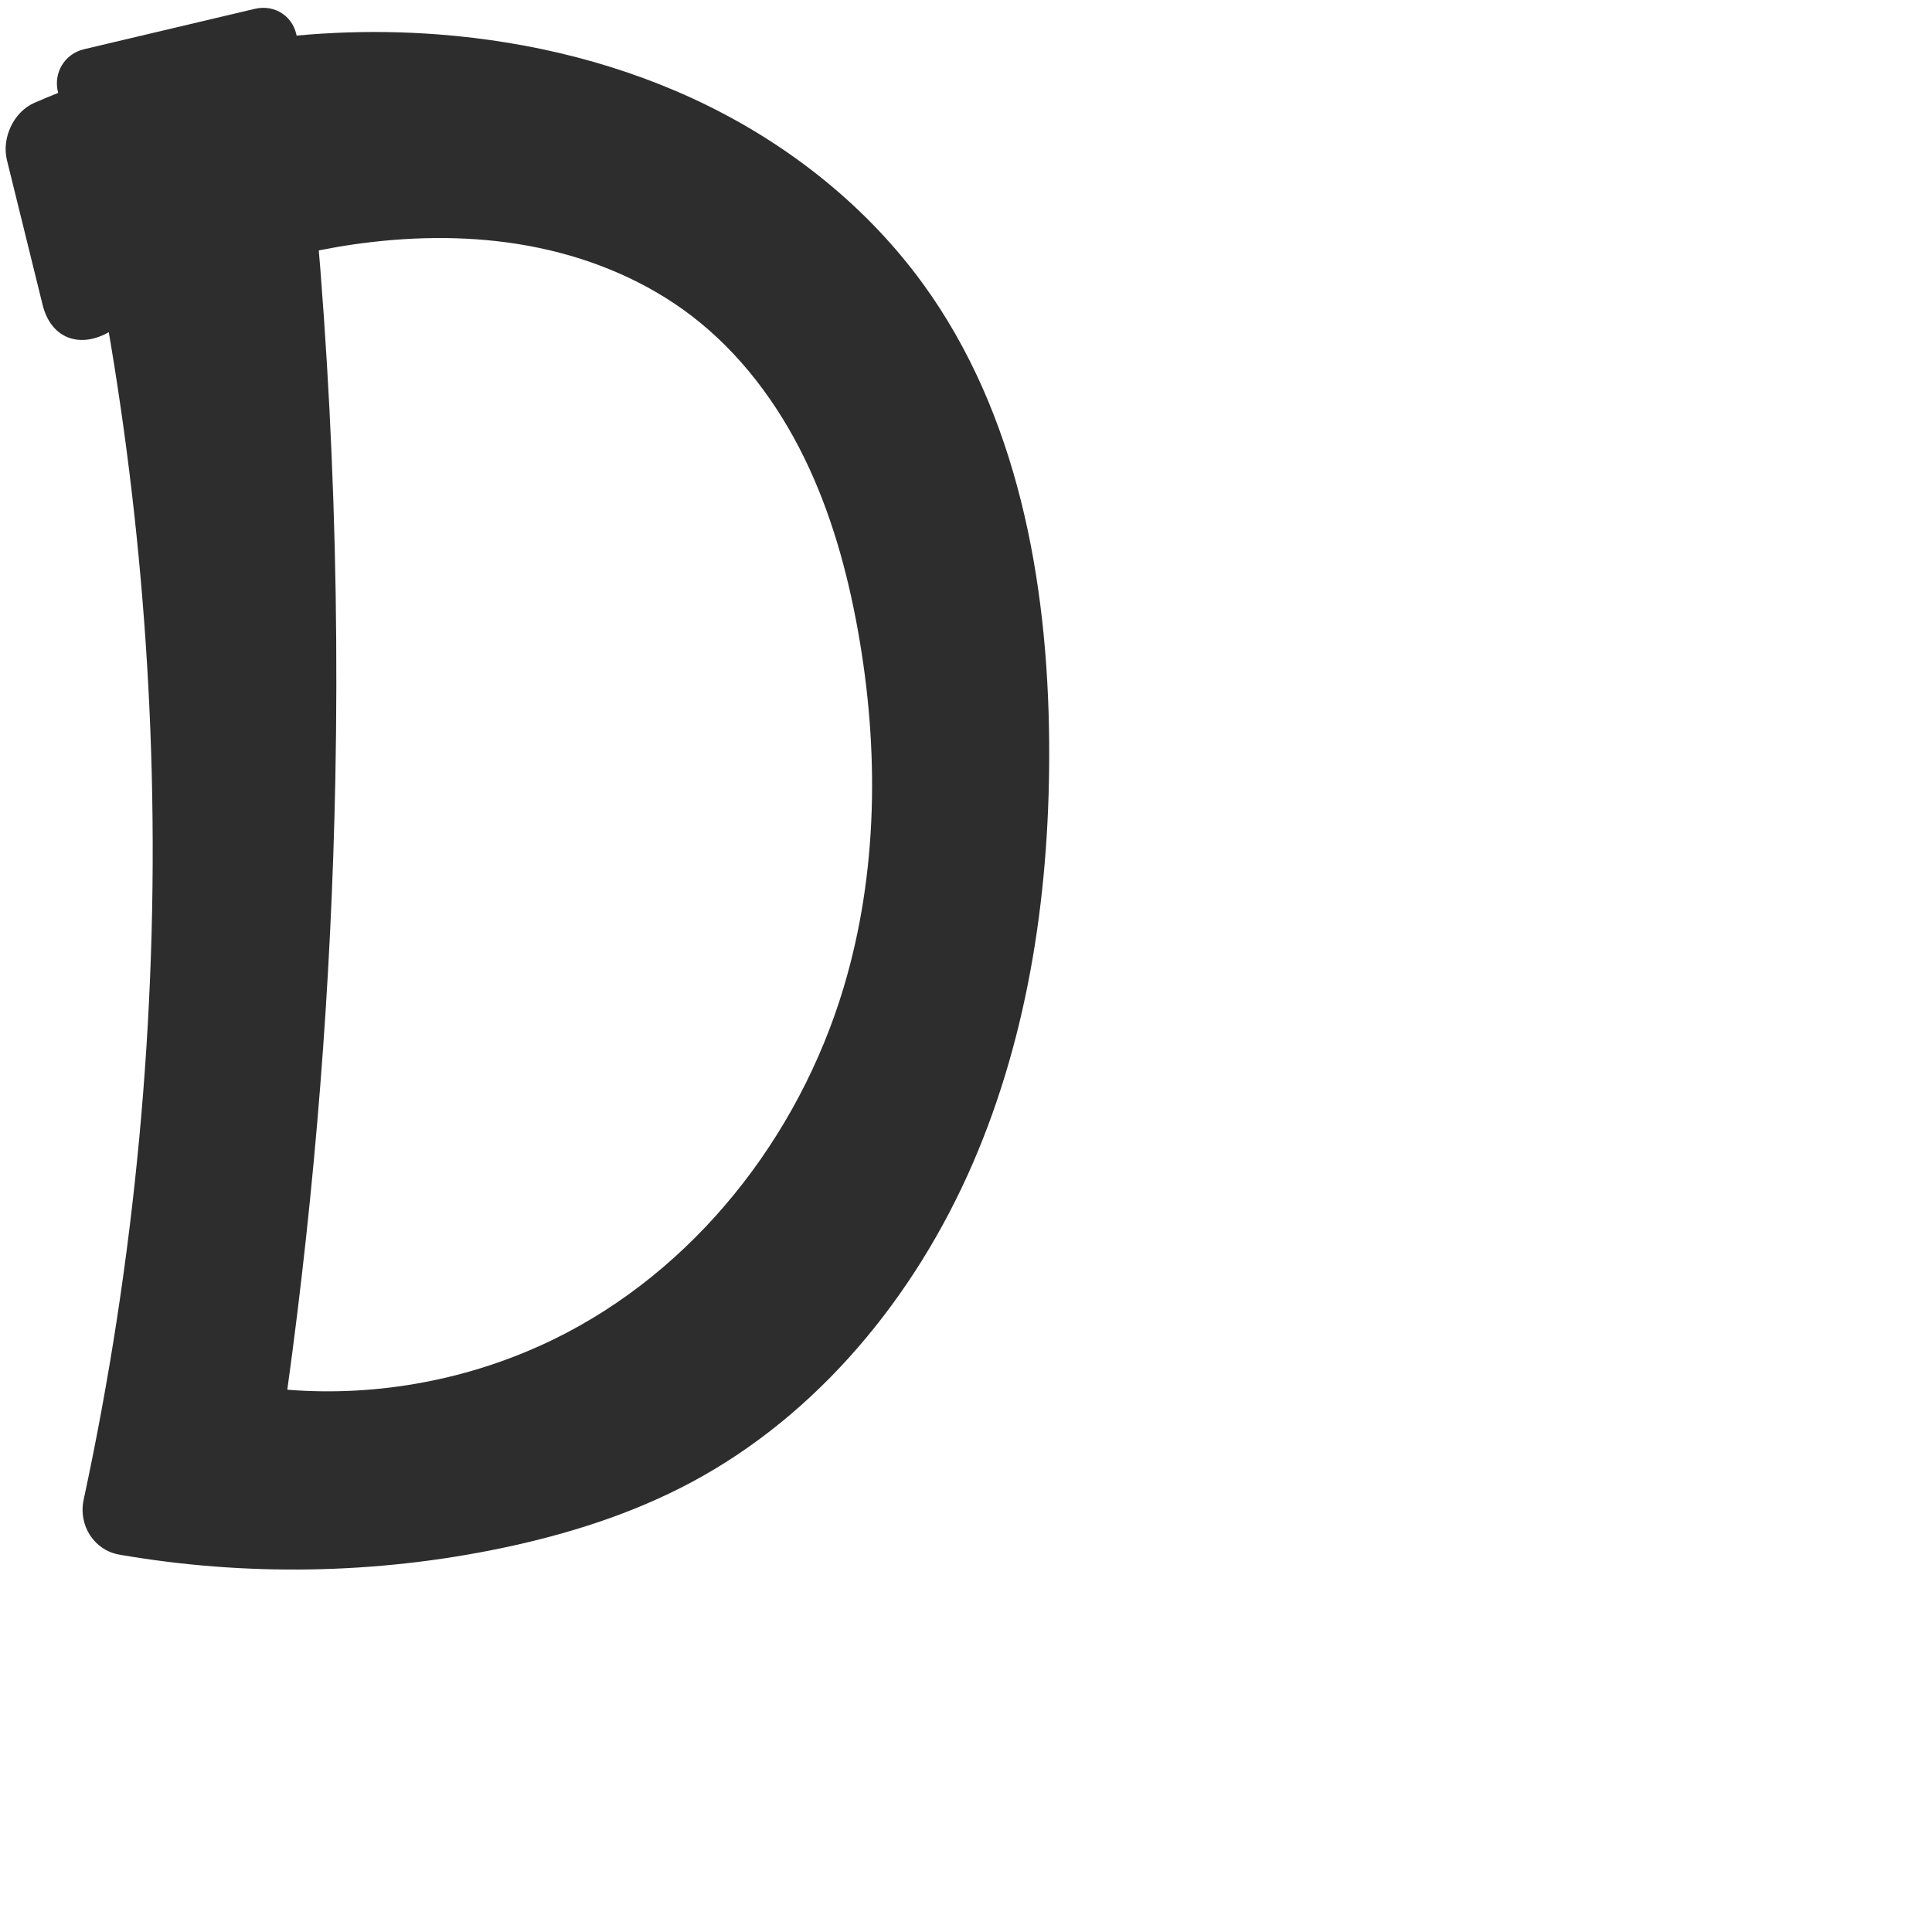 <?xml version="1.0" encoding="UTF-8" standalone="no"?>
<svg
   xmlns:dc="http://purl.org/dc/elements/1.1/"
   xmlns:cc="http://creativecommons.org/ns#"
   xmlns:rdf="http://www.w3.org/1999/02/22-rdf-syntax-ns#"
   xmlns:svg="http://www.w3.org/2000/svg"
   xmlns="http://www.w3.org/2000/svg"
   xmlns:sodipodi="http://sodipodi.sourceforge.net/DTD/sodipodi-0.dtd"
   xmlns:inkscape="http://www.inkscape.org/namespaces/inkscape"
   xml:space="preserve"
   width="1000"
   height="1000"
   version="1.1"
   style="clip-rule:evenodd;fill-rule:evenodd;image-rendering:optimizeQuality;shape-rendering:geometricPrecision;text-rendering:geometricPrecision"
   viewBox="0 0 1000 1000"
   id="svg10"
   sodipodi:docname="D.svg"
   inkscape:version="1.0.2 (e86c870879, 2021-01-15)"><sodipodi:namedview
   pagecolor="#ffffff"
   bordercolor="#666666"
   borderopacity="1"
   objecttolerance="10"
   gridtolerance="10"
   guidetolerance="10"
   inkscape:pageopacity="0"
   inkscape:pageshadow="2"
   inkscape:window-width="1920"
   inkscape:window-height="1007"
   id="namedview12"
   showgrid="false"
   inkscape:zoom="0.84890884"
   inkscape:cx="169.61082"
   inkscape:cy="375.97509"
   inkscape:window-x="1920"
   inkscape:window-y="0"
   inkscape:window-maximized="1"
   inkscape:current-layer="svg10"
   showguides="true"
   inkscape:guide-bbox="true"
   inkscape:document-rotation="0"><sodipodi:guide
   position="0,1000"
   orientation="0,1"
   id="guide16"
   inkscape:label=""
   inkscape:locked="true"
   inkscape:color="rgb(0,0,255)" /><sodipodi:guide
   position="1763.312,2036.169"
   orientation="1000,0"
   id="guide18" /><sodipodi:guide
   position="0,200"
   orientation="0,1"
   id="guide20"
   inkscape:label="base"
   inkscape:locked="true"
   inkscape:color="rgb(0,0,255)" /><inkscape:grid
   type="xygrid"
   id="grid24"
   originx="-473.376"
   originy="-489.692" /><sodipodi:guide
   position="0,0"
   orientation="0,1"
   id="guide34"
   inkscape:label="bottom"
   inkscape:locked="true"
   inkscape:color="rgb(0,0,255)" /><sodipodi:guide
   position="225.051,1693.319"
   orientation="0,1"
   id="guide44"
   inkscape:label=""
   inkscape:locked="false"
   inkscape:color="rgb(0,0,255)" /><sodipodi:guide
   position="0,900"
   orientation="0,1"
   id="guide46"
   inkscape:label=""
   inkscape:locked="true"
   inkscape:color="rgb(0,0,255)" /><sodipodi:guide
   position="552.562,632.881"
   orientation="1,0"
   id="guide841"
   inkscape:label="width" />    </sodipodi:namedview>
 <defs
   id="defs4"><inkscape:path-effect
   effect="fillet_chamfer"
   id="path-effect858"
   is_visible="true"
   lpeversion="1"
   satellites_param="F,0,0,1,0,19.892,0,1 @ F,0,0,1,0,0,0,1 @ F,0,0,1,0,0,0,1 @ F,0,1,1,0,0,0,1 @ F,0,1,1,0,0,0,1 @ F,0,1,1,0,0,0,1 @ F,0,0,1,0,0,0,1 @ F,0,1,1,0,0,0,1 @ F,0,0,1,0,0,0,1 @ F,0,1,1,0,0,0,1 @ F,0,1,1,0,32.848,0,1 @ F,0,1,1,0,21.28,0,1 @ F,0,0,1,0,0,0,1 @ F,0,0,1,0,0,0,1 @ F,0,1,1,0,0,0,1 @ F,0,0,1,0,0,0,1 @ F,0,0,1,0,0,0,1 @ F,0,0,1,0,0,0,1 @ F,0,0,1,0,0,0,1 @ F,0,1,1,0,24.3,0,1 @ F,0,1,1,0,0,0,1 @ F,0,1,1,0,18.56,0,1"
   unit="px"
   method="auto"
   mode="F"
   radius="0"
   chamfer_steps="1"
   flexible="false"
   use_knot_distance="true"
   apply_no_radius="true"
   apply_with_radius="true"
   only_selected="true"
   hide_knots="false" /><inkscape:path-effect
   effect="fillet_chamfer"
   id="path-effect857"
   is_visible="true"
   lpeversion="1"
   satellites_param="F,0,0,1,0,0,0,1 @ F,0,0,1,0,0,0,1 @ F,0,0,1,0,0,0,1 @ F,0,0,1,0,0,0,1 @ F,0,0,1,0,0,0,1 @ F,0,0,1,0,0,0,1 @ F,0,0,1,0,0,0,1 | F,0,0,1,0,15.591,0,1 @ F,0,0,1,0,0,0,1 @ F,0,0,1,0,0,0,1 @ F,0,0,1,0,0,0,1 @ F,0,0,1,0,0,0,1 @ F,0,0,1,0,0,0,1 @ F,0,0,1,0,0,0,1 @ F,0,0,1,0,0,0,1 @ F,0,0,1,0,0,0,1 @ F,0,0,1,0,17.493,0,1 @ F,0,0,1,0,0,0,1"
   unit="px"
   method="auto"
   mode="F"
   radius="0"
   chamfer_steps="1"
   flexible="false"
   use_knot_distance="true"
   apply_no_radius="true"
   apply_with_radius="true"
   only_selected="true"
   hide_knots="false" /><inkscape:path-effect
   effect="spiro"
   id="path-effect924"
   is_visible="true"
   lpeversion="1" /><inkscape:path-effect
   effect="spiro"
   id="path-effect902"
   is_visible="true"
   lpeversion="1" /><inkscape:path-effect
   effect="spiro"
   id="path-effect898"
   is_visible="true"
   lpeversion="1" /><inkscape:path-effect
   effect="spiro"
   id="path-effect879"
   is_visible="true"
   lpeversion="1" /><inkscape:path-effect
   effect="spiro"
   id="path-effect875"
   is_visible="true"
   lpeversion="1" /><inkscape:path-effect
   effect="spiro"
   id="path-effect853"
   is_visible="true"
   lpeversion="1" /><inkscape:path-effect
   effect="spiro"
   id="path-effect928"
   is_visible="true"
   lpeversion="1" /><inkscape:path-effect
   effect="spiro"
   id="path-effect921"
   is_visible="true"
   lpeversion="1" /><inkscape:path-effect
   effect="spiro"
   id="path-effect917"
   is_visible="true"
   lpeversion="1" /><inkscape:path-effect
   effect="spiro"
   id="path-effect849"
   is_visible="true"
   lpeversion="1" /><inkscape:path-effect
   effect="spiro"
   id="path-effect851"
   is_visible="true"
   lpeversion="1" />
  <style
   type="text/css"
   id="style2">
   <![CDATA[
    .fil0 {fill:#EF7F1A;fill-rule:nonzero}
   ]]>
  </style>
 <inkscape:path-effect
   effect="spiro"
   id="path-effect1214"
   is_visible="true"
   lpeversion="1" /><inkscape:path-effect
   effect="spiro"
   id="path-effect1195"
   is_visible="true"
   lpeversion="1" /><inkscape:path-effect
   effect="spiro"
   id="path-effect992"
   is_visible="true"
   lpeversion="1" /><inkscape:path-effect
   effect="spiro"
   id="path-effect1060"
   is_visible="true"
   lpeversion="1" /><inkscape:path-effect
   effect="spiro"
   id="path-effect1047"
   is_visible="true"
   lpeversion="1" /><inkscape:path-effect
   effect="spiro"
   id="path-effect1085"
   is_visible="true"
   lpeversion="1" /><inkscape:path-effect
   effect="spiro"
   id="path-effect1286"
   is_visible="true"
   lpeversion="1" /></defs>
 
<path
   style="fill:#2d2d2d;fill-rule:nonzero;stroke:none;stroke-width:1px;stroke-linecap:butt;stroke-linejoin:miter;stroke-opacity:1"
   d="m 153.729,19.732 c 15.721,127.166 22.359,255.455 19.842,383.565 -2.077,105.705 -10.383,211.287 -24.859,316.016 47.184,3.779 95.336,-5.331 137.879,-26.085 72.761,-35.496 126.88,-104.588 150.095,-182.146 17.825,-59.552 18.376,-123.45 7.385,-184.633 -5.552,-30.906 -14.063,-61.465 -27.882,-89.662 -13.819,-28.196 -33.12,-54.028 -58.028,-73.148 -23.075,-17.712 -50.543,-29.327 -79.014,-35.294 -28.471,-5.967 -57.941,-6.397 -86.837,-3.048 -47.635,5.521 -94.017,21.431 -135.113,46.129 -15.543,9.341 -30.797,3.997 -35.139,-13.617 L 3.588,82.874 C 0.776,71.463 7.014,57.928 17.787,53.233 83.231,24.71 155.697,12.368 226.89,17.82 c 48.336,3.701 96.255,15.566 139.728,37.017 43.473,21.451 82.408,52.644 110.952,91.827 49.046,67.329 64.746,153.668 65.468,236.964 0.647,74.69 -9.932,150.357 -39.672,218.874 -29.74,68.517 -79.719,129.593 -145.609,164.773 -30.704,16.393 -64.256,26.964 -98.329,34.069 -64.869,13.528 -132.296,14.635 -197.588,3.35 C 48.617,802.409 40.47,789.404 43.293,776.283 69.87,652.768 81.734,526.091 78.527,399.788 75.514,281.119 59.207,162.793 30.025,47.729 27.506,37.794 33.444,27.854 43.419,25.494 L 131.858,4.578 c 10.691,-2.528 20.523,4.251 21.871,15.154 z"
   id="path922"
   inkscape:path-effect="#path-effect924;#path-effect858"
   inkscape:original-d="m 151.2156,0 c 0,0 23.91225,268.66758 22.35533,403.29742 -1.22186,105.657 -24.85911,316.01594 -24.85911,316.01594 52.98492,52.56197 97.62235,-2.26648 137.87854,-26.08494 67.70932,-40.06171 122.04155,-108.64376 150.09478,-182.14552 21.96291,-57.54463 20.99398,-124.56143 7.3854,-184.63273 C 430.51316,266.60487 406.77756,201.07962 358.16062,163.64093 313.20418,129.0211 248.89144,121.03615 192.31012,125.29857 134.24254,129.67295 29.919212,189.70356 29.919212,189.70356 L -1.504096,62.211927 c 0,0 151.612056,-55.3220118 228.394156,-44.392213 93.01354,13.240317 191.40052,55.956 250.67999,128.844746 51.7053,63.57571 72.84779,155.34956 65.4679,236.96356 -12.78942,141.43791 -79.19171,289.23705 -185.28122,383.64715 -25.91292,23.06017 -64.1047,28.41525 -98.32867,34.0695 C 186.60453,813.37607 38,800 38,800 38,800 81.328764,533.84491 78.5269,399.78793 75.923105,275.2077 25.35793,29.766066 25.35793,29.766066 Z"
   sodipodi:nodetypes="cacaaaaaccaaaaacacc" /></svg>
